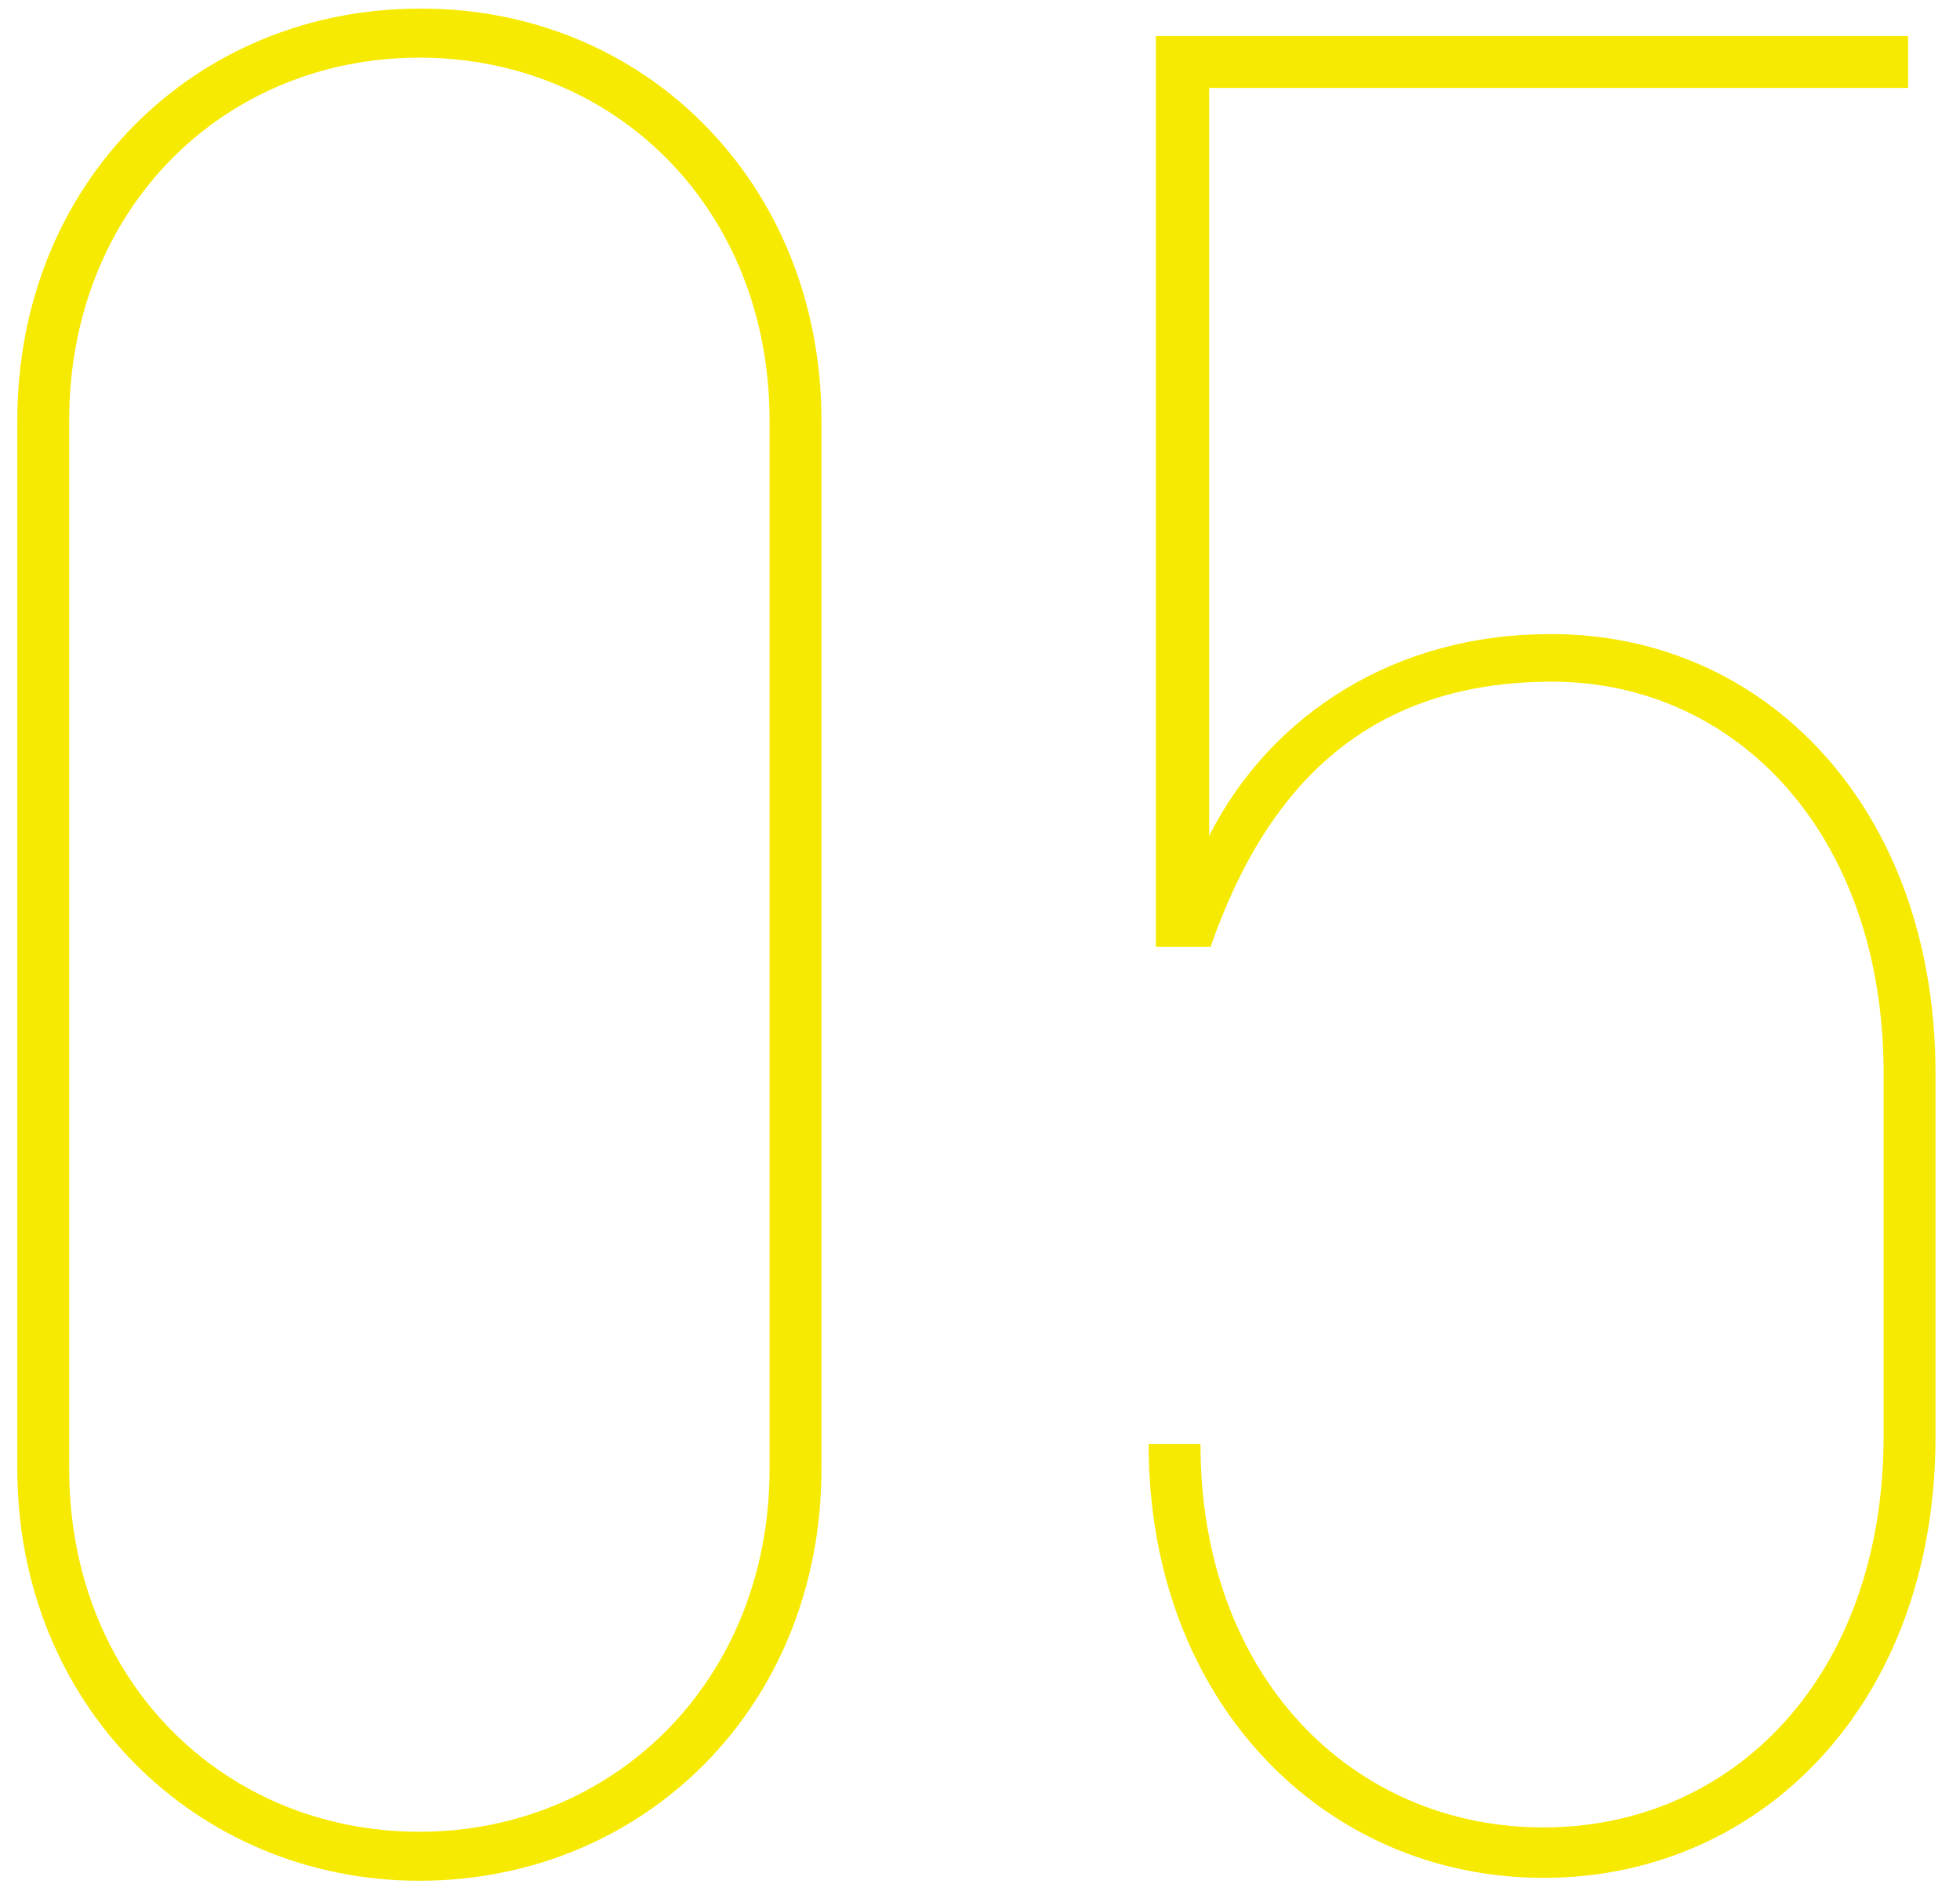 <?xml version="1.0" encoding="utf-8"?>
<!-- Generator: Adobe Illustrator 19.0.1, SVG Export Plug-In . SVG Version: 6.00 Build 0)  -->
<svg version="1.0" id="Слой_1" xmlns="http://www.w3.org/2000/svg" xmlns:xlink="http://www.w3.org/1999/xlink" x="0px" y="0px"
	 viewBox="0 0 136 132" style="enable-background:new 0 0 136 132;" xml:space="preserve">
<style type="text/css">
	.st0{fill:#F7EA02;}
</style>
<g>
	<path class="st0" d="M1.2,101.9V29.2c0-16.6,12.4-28.6,27.9-28.6C44.6,0.5,57,12.6,57,29.2v72.7c0,16.6-12.4,28.6-27.9,28.6
		C13.7,130.5,1.2,118.4,1.2,101.9z M53.4,101.9V29.2C53.4,14.4,42.6,4,29.1,4C15.6,4,4.8,14.4,4.8,29.2v72.7
		c0,14.8,10.8,25.2,24.3,25.2C42.6,127.1,53.4,116.6,53.4,101.9z"/>
	<path class="st0" d="M134.3,74.5v25.2c0,18.5-12.1,30.6-27.2,30.6c-15.1,0-27.4-12.1-27.4-30.1h3.6c0,16.2,10.6,26.6,23.8,26.6
		c13.1,0,23.6-10.4,23.6-27.2V74.5c0-16.7-10.3-27.2-23-27.2C95.2,47.3,88,54.2,84,65.7h-3.8V2.5h52.2v3.6H83.9V58
		c4.3-8.5,13-14,23.6-14C122.4,43.9,134.3,56,134.3,74.5z"/>
</g>
</svg>

